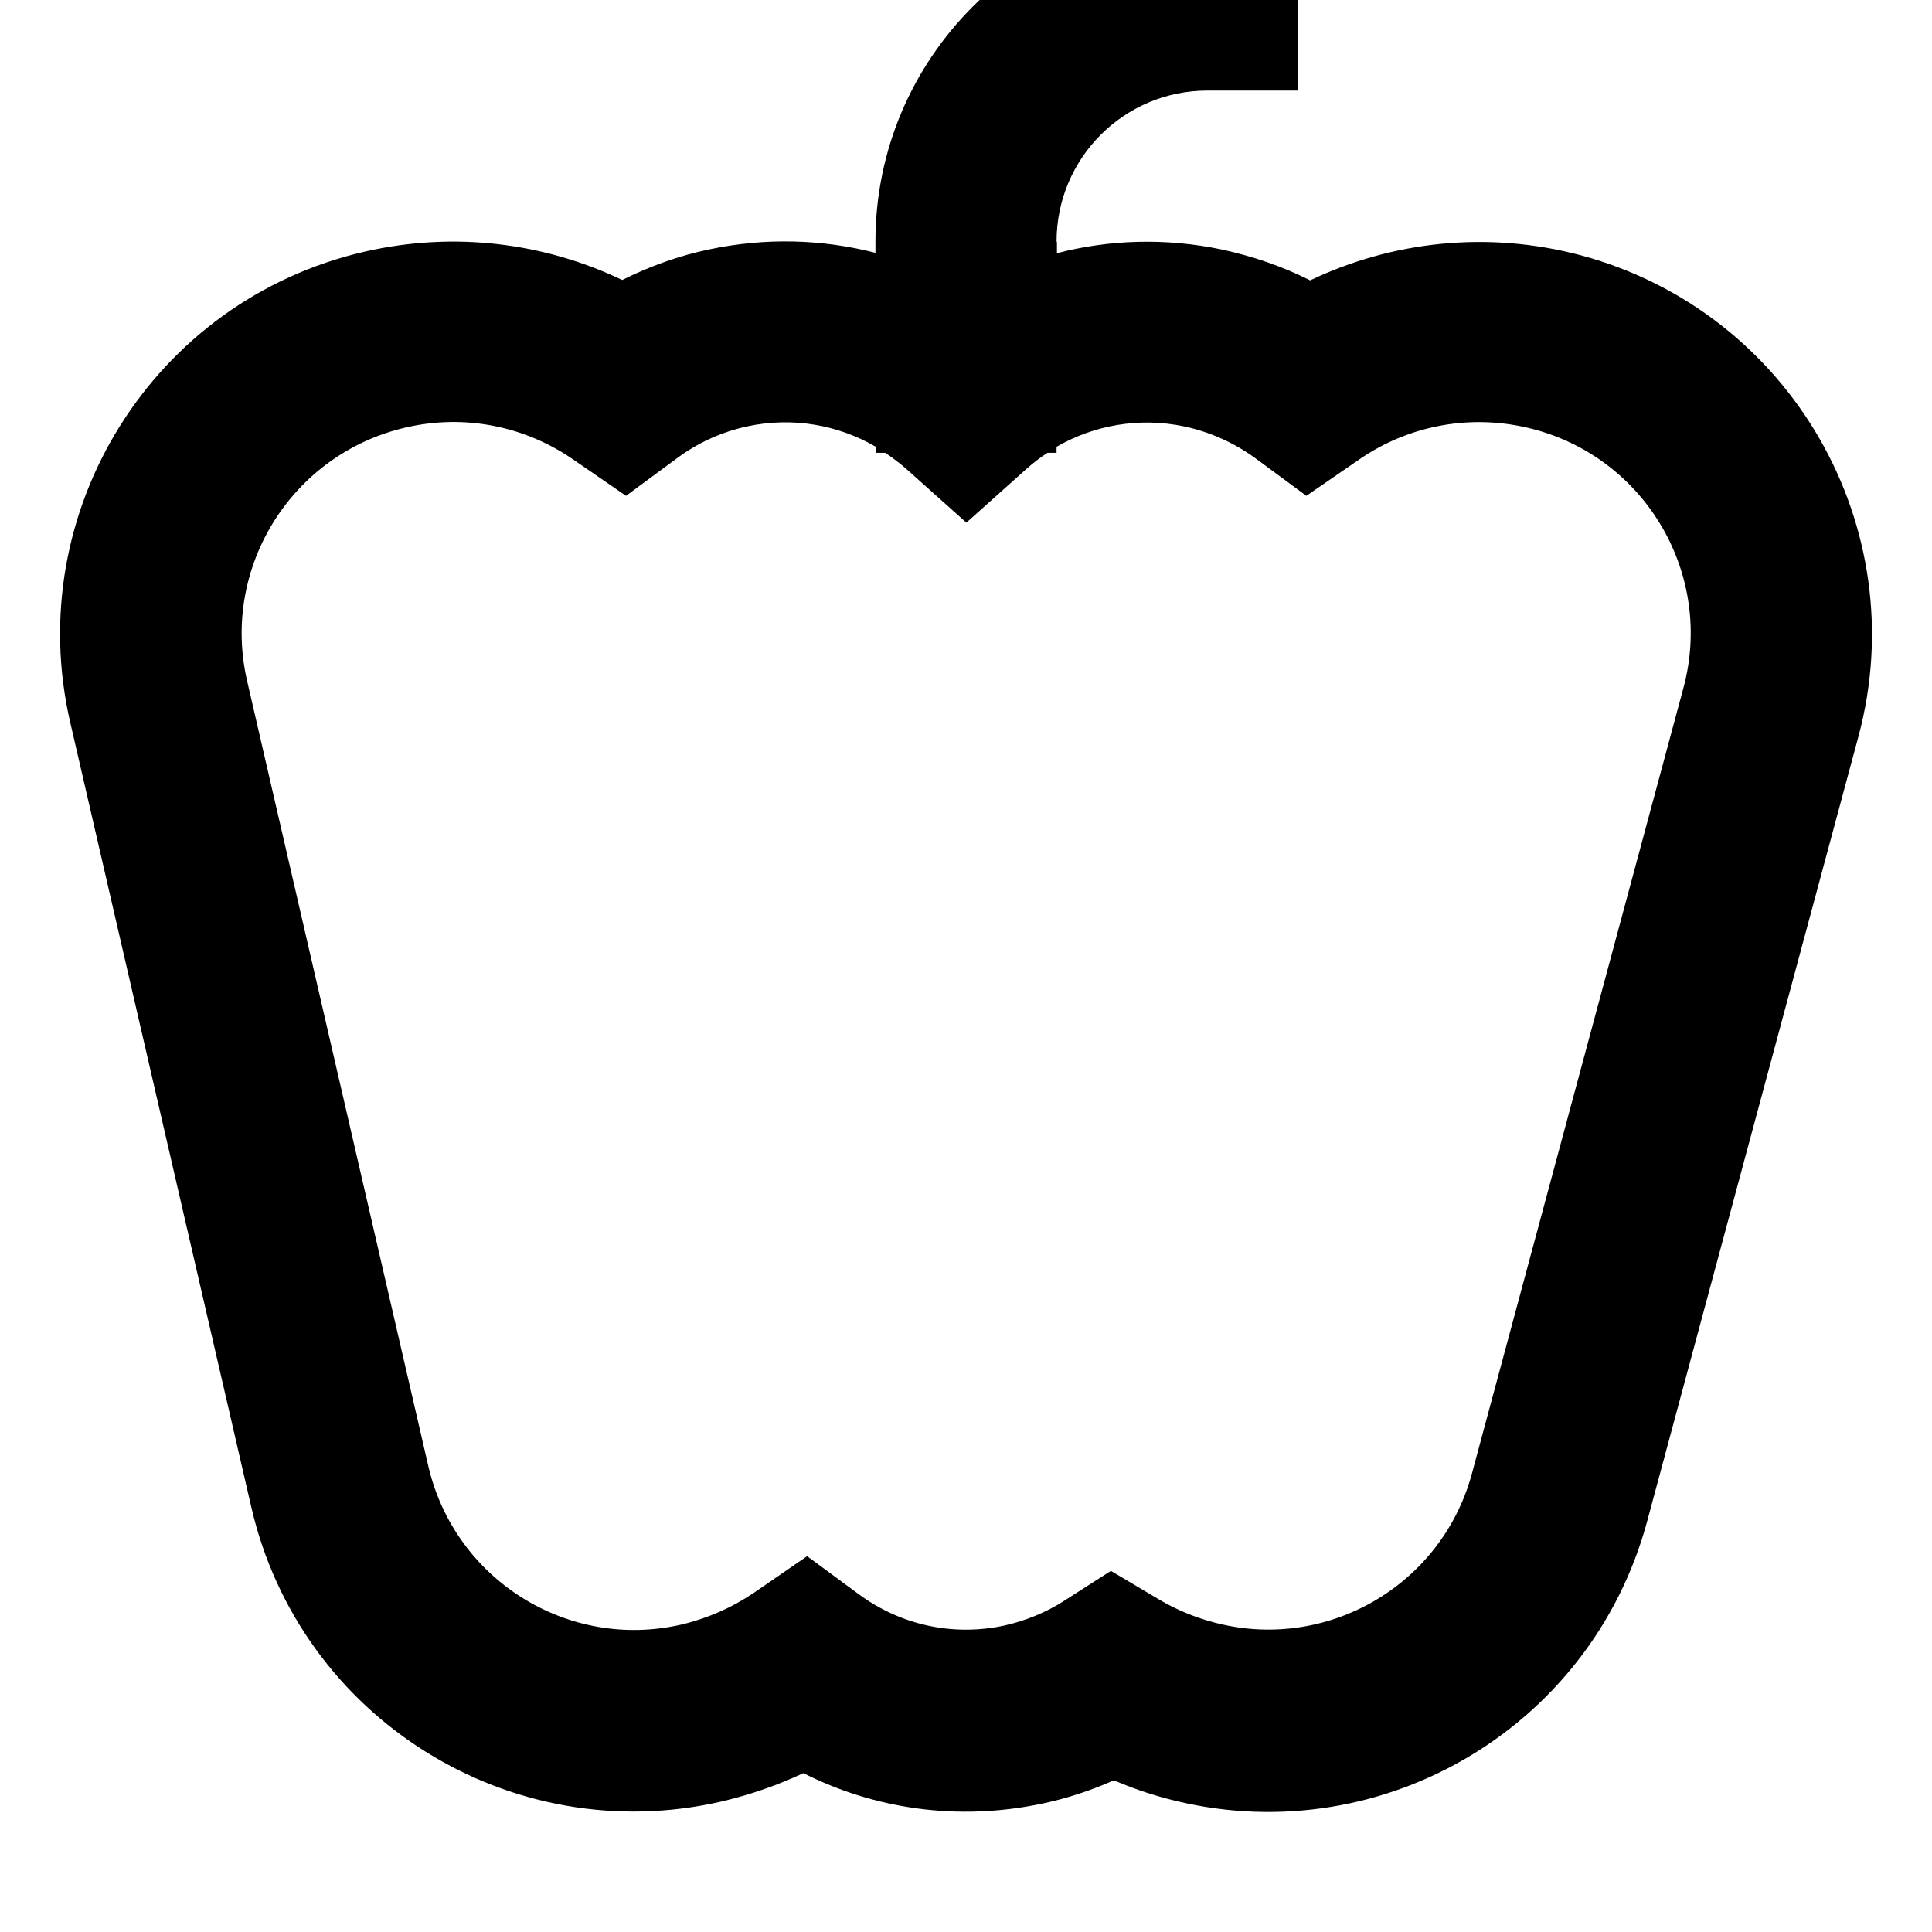 <svg xmlns="http://www.w3.org/2000/svg" viewBox="0 0 512 512"><!--! Font Awesome Pro 7.0.1 by @fontawesome - https://fontawesome.com License - https://fontawesome.com/license (Commercial License) Copyright 2025 Fonticons, Inc. --><path fill="currentColor" d="M280 64c0-22.1 17.9-40 40-40l24 0 0-48-24 0c-48.6 0-88 39.4-88 88l0 3c-14-3.6-29-4.1-44.1-.9-8.1 1.7-15.8 4.5-23 8.1-20.5-9.8-44.4-13-68.3-7.5-56 12.9-90.9 68.8-78 124.7l48 208c12.9 56 68.8 90.9 124.7 78 7.6-1.8 14.8-4.3 21.6-7.5 18.8 9.5 40.9 12.8 63.2 8.1 6.7-1.4 13-3.5 19.1-6.2 4.4 1.9 9 3.5 13.8 4.8 55.5 14.9 112.5-17.9 127.5-73.4l56-208c14.9-55.5-17.9-112.5-73.4-127.5-25-6.7-50.3-3.7-71.9 6.6-7.3-3.7-15.2-6.4-23.5-8.2-14.9-3.1-29.8-2.6-43.6 1l0-3zm-2.5 56l2.5 0 0-1.6c9.9-5.7 21.8-7.9 33.8-5.4 7 1.5 13.3 4.4 18.7 8.3l13.7 10.1 14.1-9.7c13.1-9 29.8-12.3 46.3-7.9 29.9 8 47.6 38.8 39.5 68.6l-56 208c-8 29.9-38.8 47.6-68.6 39.5-5.2-1.4-9.9-3.4-14.3-6l-12.8-7.6-12.5 8c-4.7 3-10 5.2-15.8 6.5-14 3-27.8-.4-38.5-8.3l-13.7-10.1-14.1 9.7c-5.6 3.8-12 6.7-19.1 8.4-30.1 7-60.2-11.8-67.2-42l-48-208c-7-30.1 11.8-60.2 42-67.2 15.9-3.7 31.8-.2 44.3 8.4l14.1 9.7 13.7-10.1c5.3-3.9 11.5-6.8 18.4-8.3 12.1-2.6 24.1-.4 34.1 5.4l0 1.6 2.5 0c1.9 1.3 3.8 2.7 5.5 4.2l16 14.3 16-14.3c1.7-1.5 3.6-3 5.5-4.2z"/></svg>